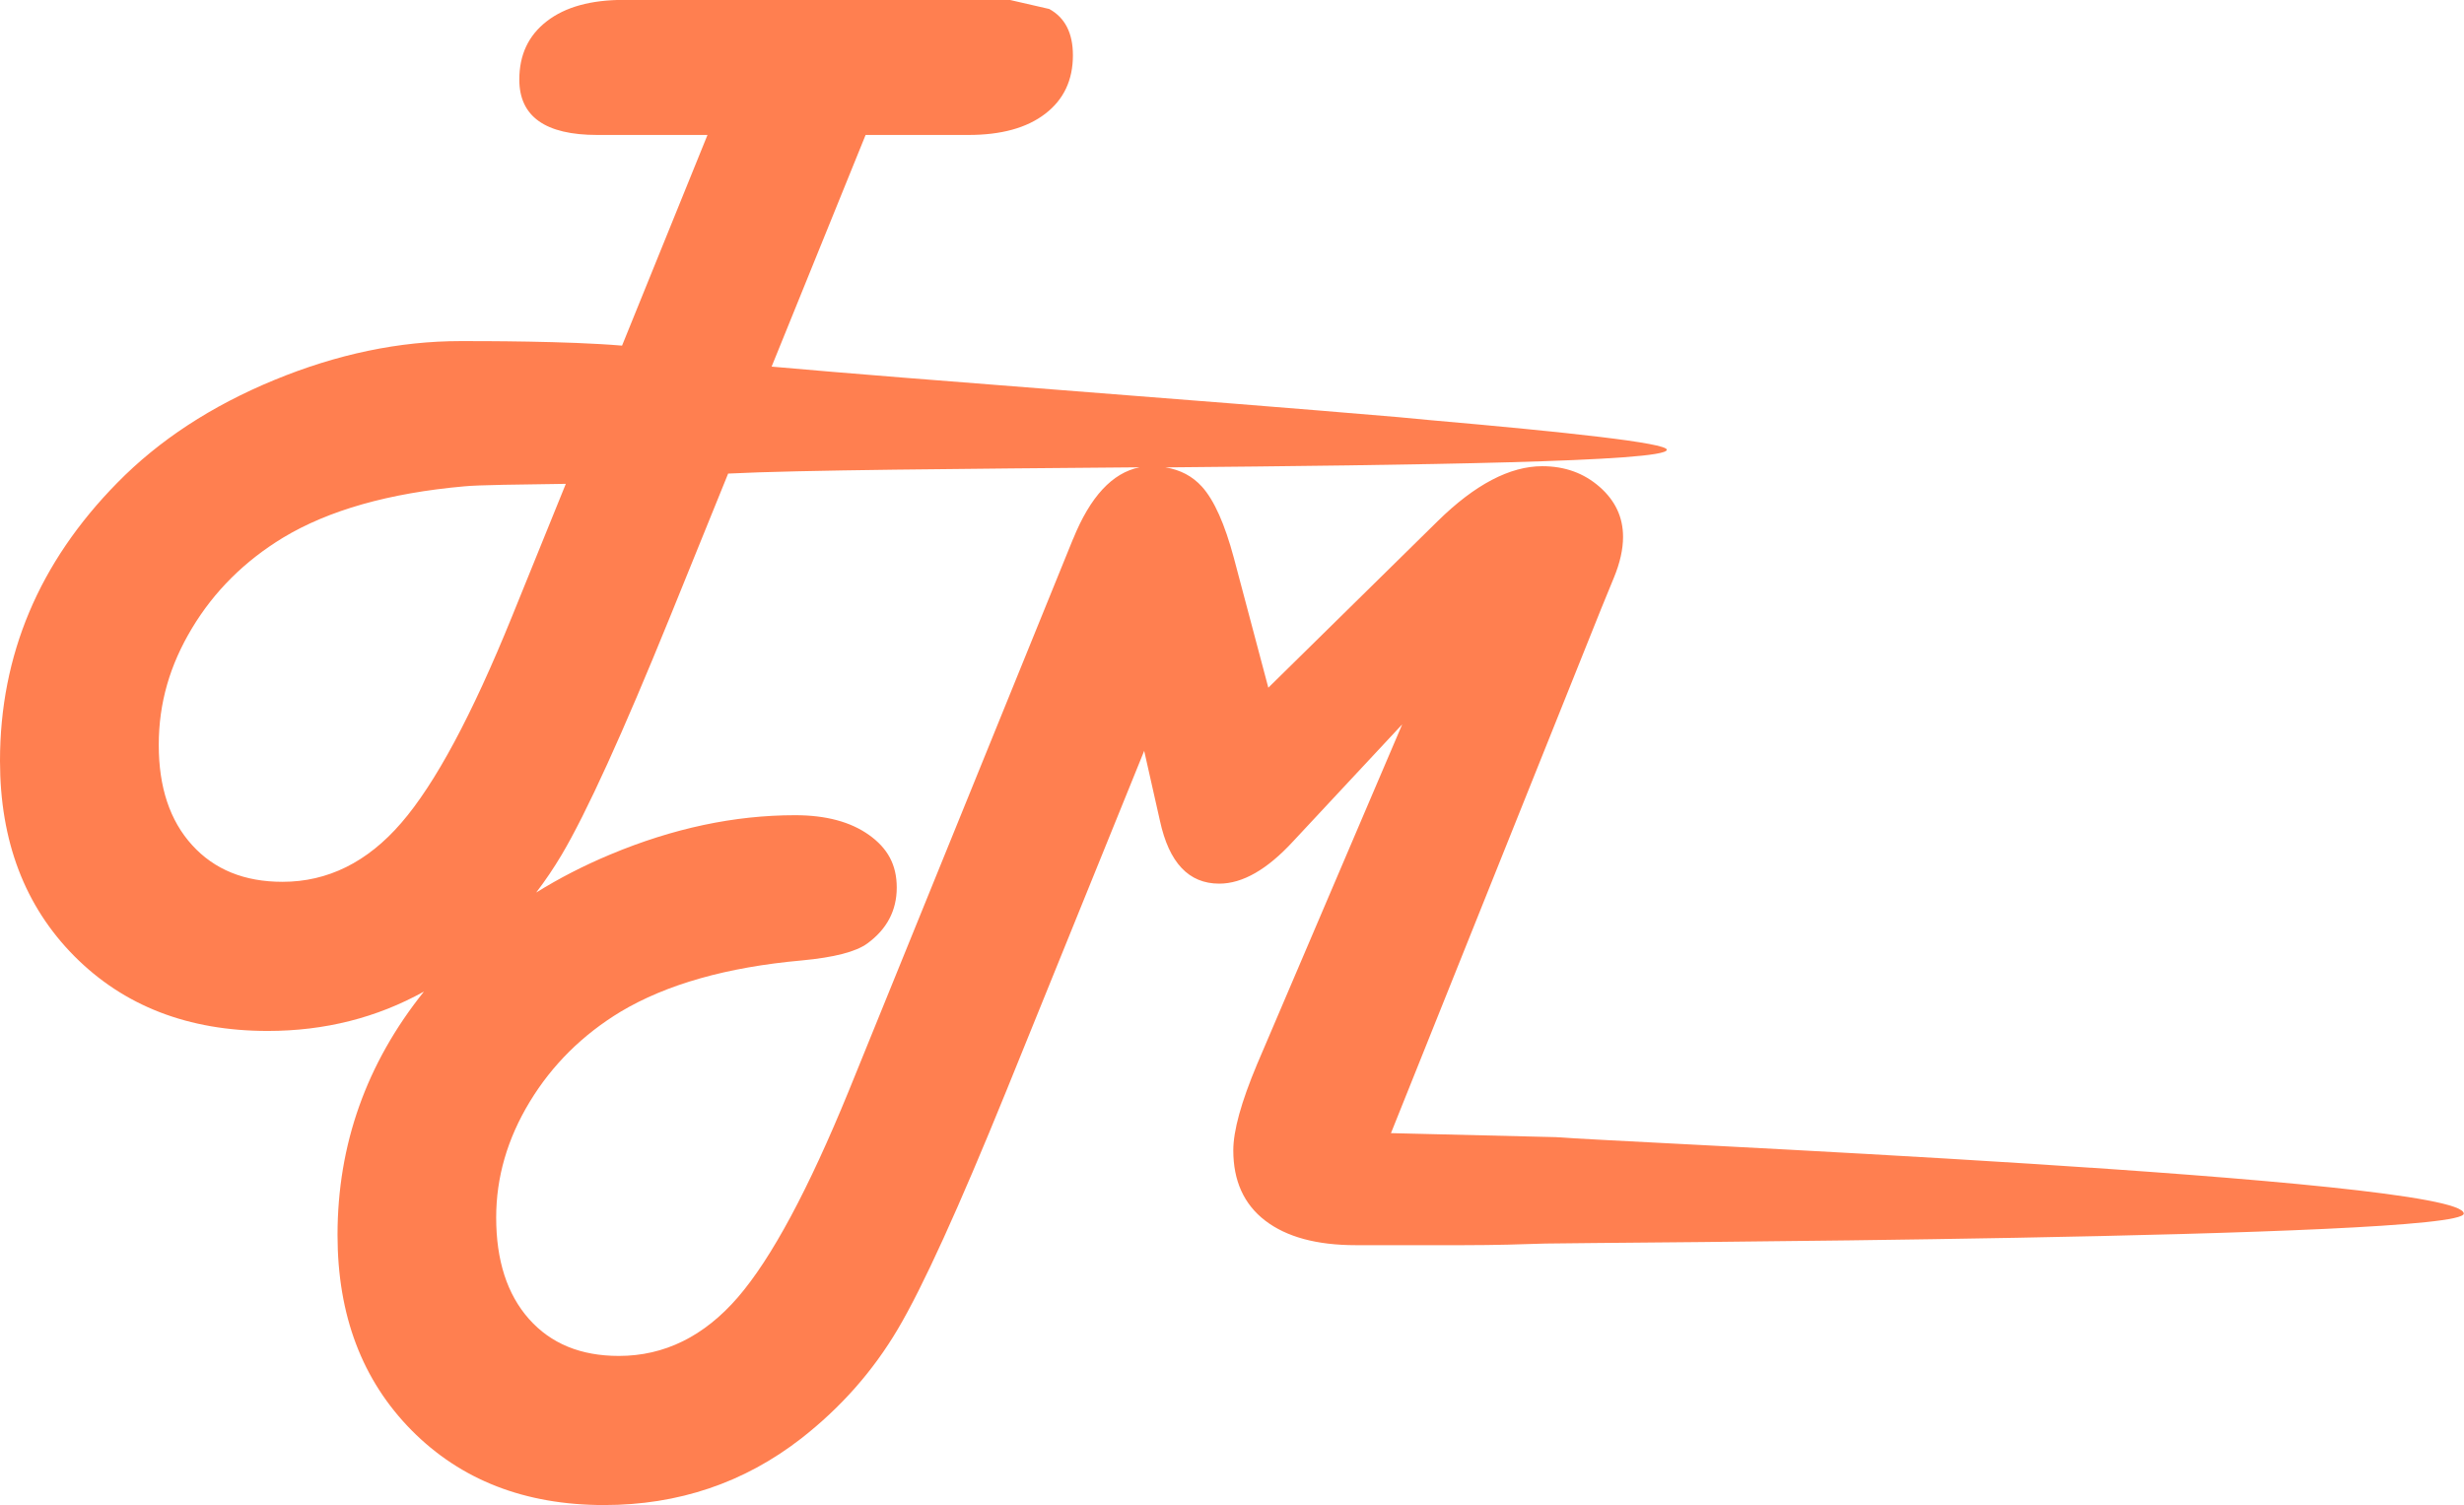 <?xml version="1.0" encoding="UTF-8"?>
<svg id="Layer_1" data-name="Layer 1" xmlns="http://www.w3.org/2000/svg" viewBox="0 0 227.84 139.17">
  <defs>
    <style>
      .cls-1 {
        fill: coral;
        stroke-width: 0px;
      }
    </style>
  </defs>
  <path class="cls-1" d="m129.28,38.57c-19.06-1.63-44.32-3.45-57.93-4.67l8.69-21.42h9.51c3.03,0,5.4-.65,7.1-1.96,1.71-1.31,2.56-3.11,2.56-5.41,0-2.05-.73-3.48-2.19-4.28l-3.66-.84h-35.68c-3.03,0-5.4.65-7.1,1.96-1.71,1.31-2.56,3.11-2.56,5.41,0,3.41,2.4,5.12,7.21,5.12h10.19l-7.9,19.48c-5.06-.43-13-.42-14.92-.42-5.68,0-11.42,1.2-17.24,3.6-5.82,2.4-10.66,5.57-14.52,9.51C3.6,52.01,0,60.58,0,70.36c0,7.42,2.29,13.43,6.87,18.05,4.58,4.61,10.54,6.92,17.89,6.92,5.27,0,10.08-1.22,14.44-3.64-5.32,6.64-7.99,14.14-7.99,22.51,0,7.42,2.28,13.43,6.84,18.05,4.56,4.61,10.5,6.92,17.81,6.92,6.86,0,12.94-2.05,18.23-6.16,3.66-2.86,6.63-6.22,8.93-10.11,2.3-3.88,5.64-11.22,10.03-22.02l12.75-31.45,1.46,6.48c.84,3.87,2.66,5.8,5.48,5.8,2.16,0,4.44-1.31,6.84-3.92l10.08-10.81-13.43,31.45c-1.46,3.48-2.19,6.13-2.19,7.94,0,2.82.98,4.99,2.95,6.5,1.97,1.51,4.76,2.27,8.38,2.27h9.93c3.06,0,5.44-.08,7.59-.15,2.88-.09,84.93-.41,84.93-2.77,0-3.31-79.08-6.64-83.96-7.07l-15.24-.37,19.42-48.45,1.2-2.93c.56-1.36.84-2.61.84-3.76,0-1.81-.72-3.35-2.17-4.62-1.45-1.27-3.21-1.91-5.3-1.91-2.99,0-6.22,1.69-9.66,5.07l-15.67,15.41-3.19-12.01c-.84-3.13-1.82-5.33-2.95-6.58-.88-.97-2-1.56-3.37-1.78,22.94-.21,46.36-.51,46.36-1.63,0-.63-9.25-1.63-21.89-2.74M26.12,81.54c-3.52,0-6.3-1.13-8.36-3.4s-3.08-5.35-3.08-9.25,1.03-7.4,3.08-10.81,4.86-6.2,8.41-8.36c4.21-2.54,9.8-4.13,16.77-4.75,1.3-.13,5.24-.17,9.38-.23l-4.99,12.3c-3.69,9.09-7.1,15.45-10.24,19.07-3.13,3.62-6.79,5.43-10.97,5.43Zm73.1-31.7l-20.74,51.04c-3.73,9.12-7.15,15.49-10.26,19.09-3.12,3.6-6.78,5.41-11,5.41-3.52,0-6.29-1.14-8.31-3.42-2.02-2.28-3.03-5.41-3.03-9.38,0-3.73,1.04-7.3,3.11-10.71,2.07-3.41,4.87-6.18,8.38-8.31,4.25-2.54,9.84-4.13,16.77-4.75,2.99-.28,5.01-.8,6.06-1.57,1.81-1.32,2.72-3.05,2.72-5.17s-.85-3.64-2.56-4.86c-1.71-1.22-3.99-1.83-6.84-1.83-5.61,0-11.3,1.21-17.08,3.63-2.47,1.03-4.75,2.21-6.86,3.52.85-1.11,1.63-2.27,2.35-3.48,2.3-3.88,5.64-11.22,10.03-22.02l5.37-13.24c6.42-.33,21.89-.44,38.04-.58-2.52.51-4.56,2.72-6.14,6.62Z"/>
</svg>